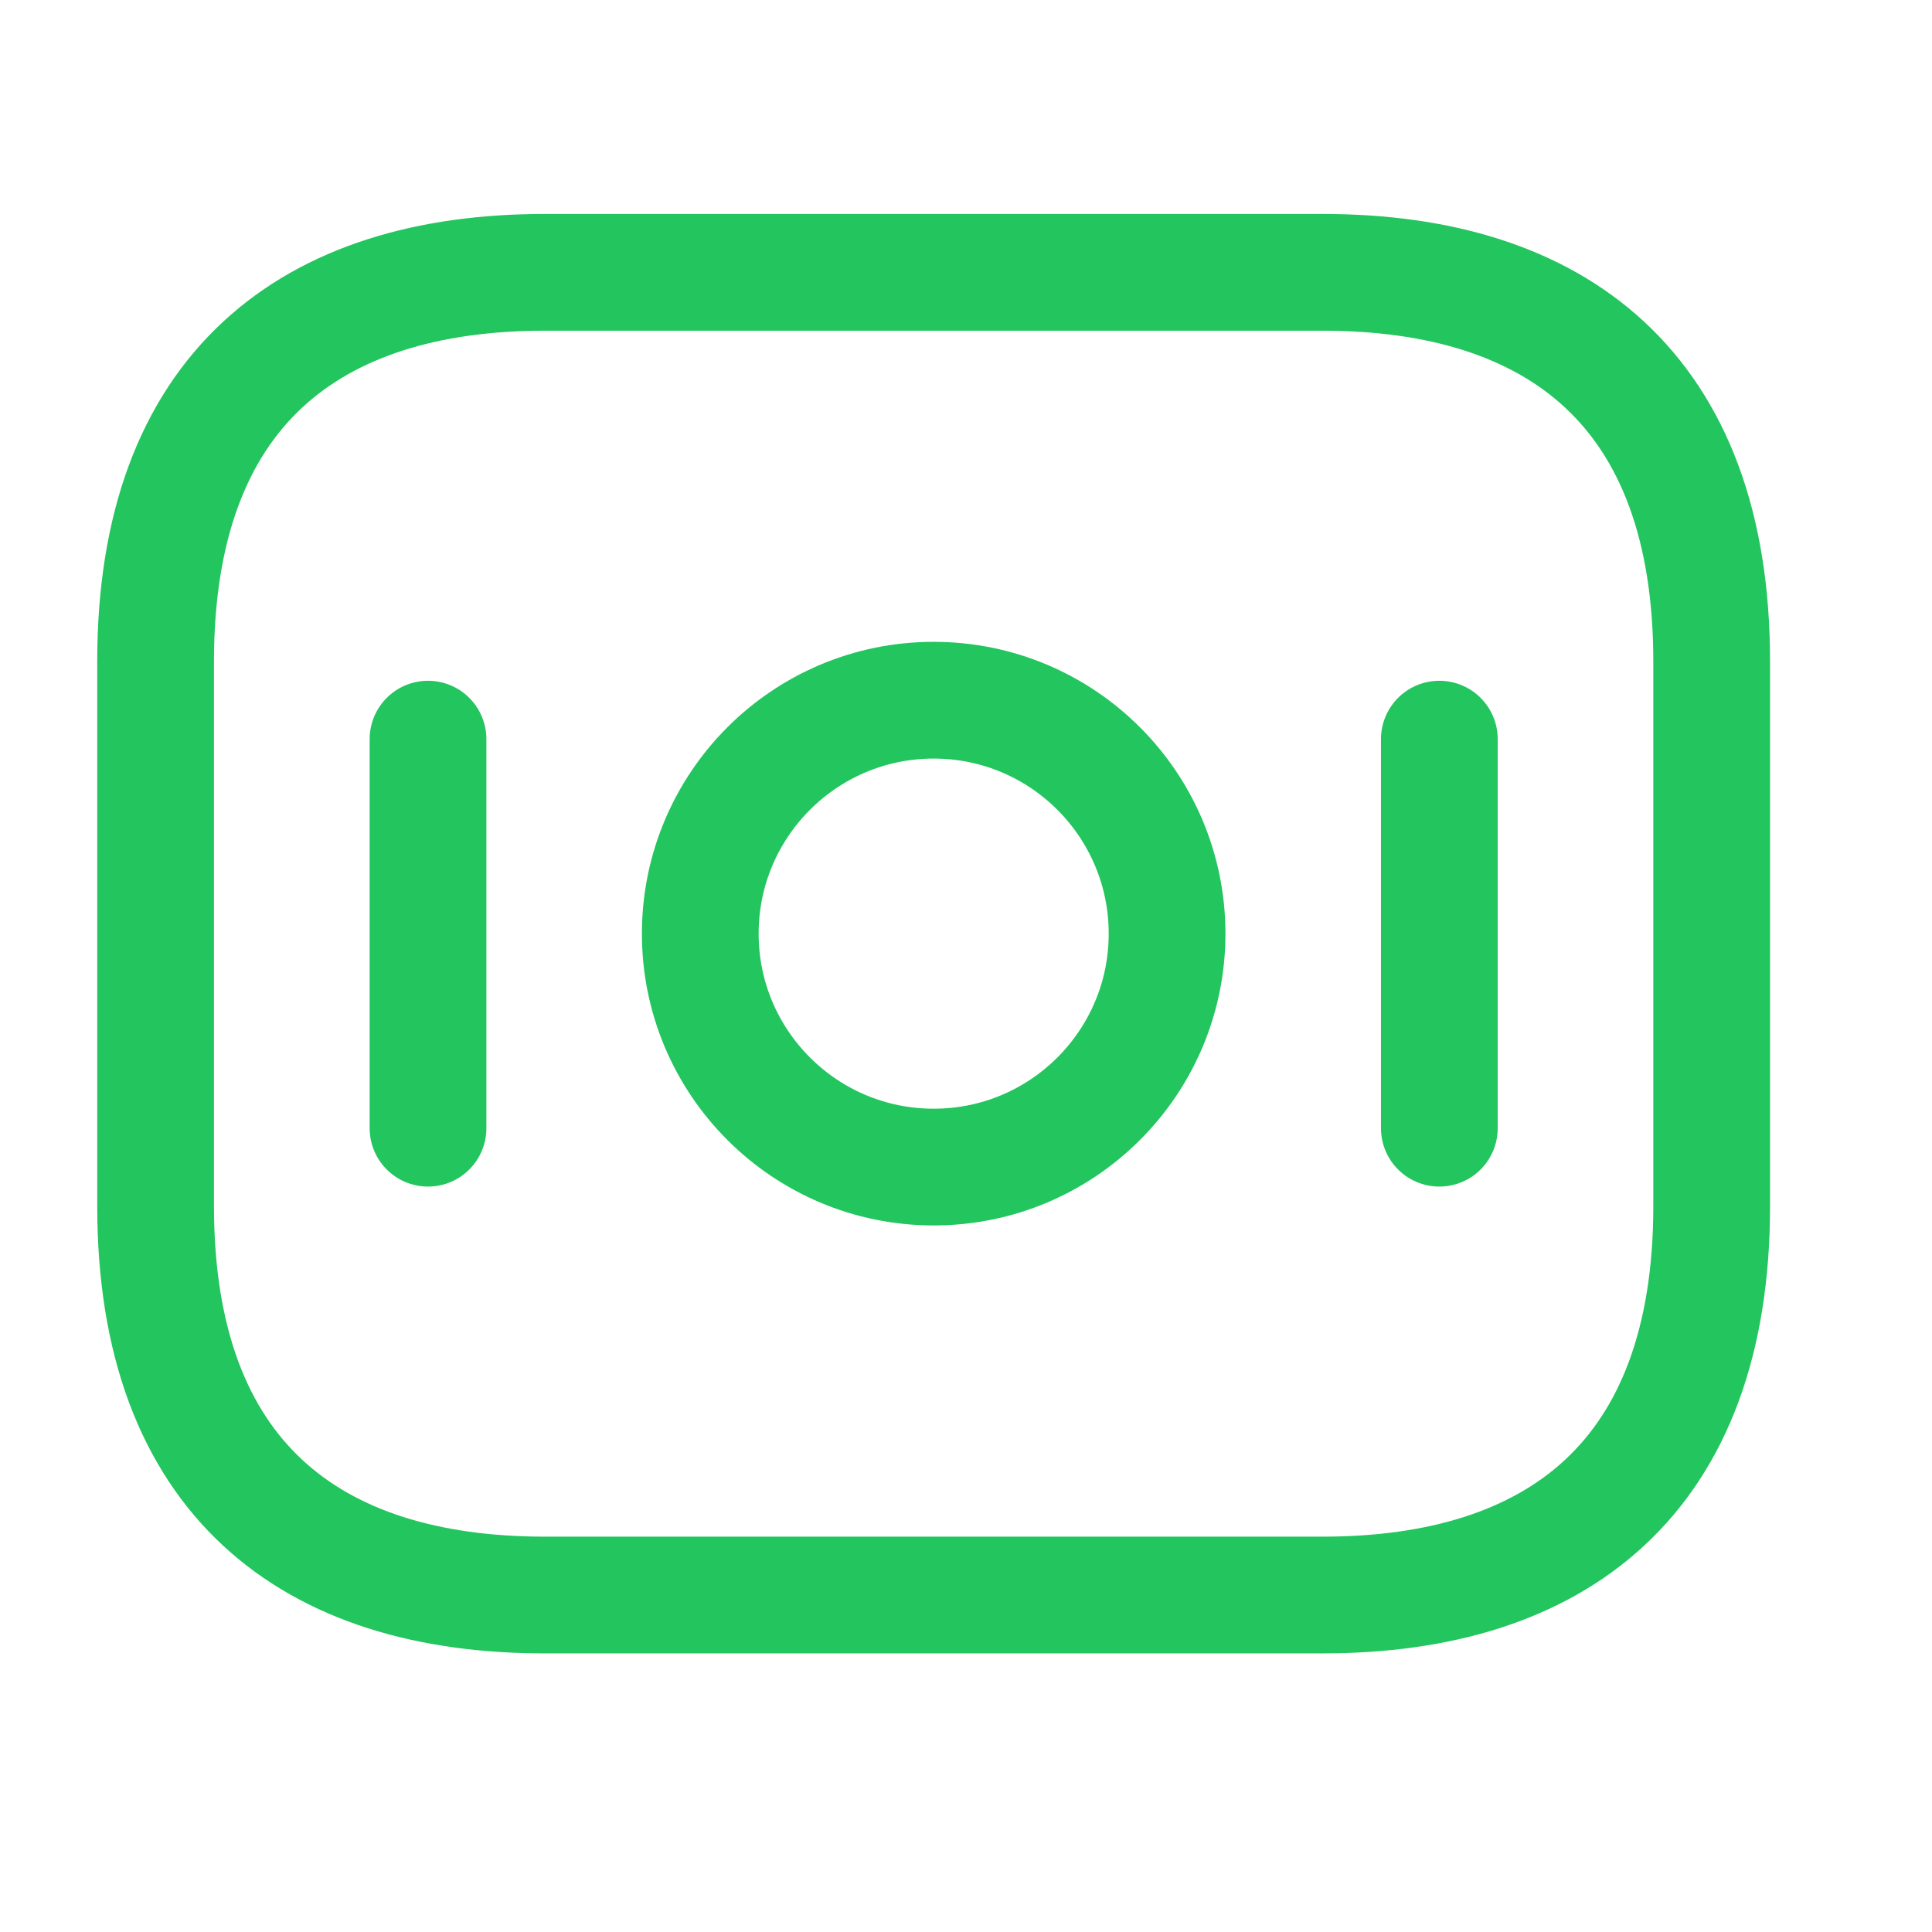 <svg width="26" height="26" viewBox="0 0 26 26" fill="none" xmlns="http://www.w3.org/2000/svg">
<path d="M17.8 21.465H7.329C4.188 21.465 2.094 19.895 2.094 16.23V8.9C2.094 5.236 4.188 3.665 7.329 3.665H17.8C20.941 3.665 23.035 5.236 23.035 8.9V16.23C23.035 19.895 20.941 21.465 17.8 21.465Z" stroke="#22C55E" stroke-width="1.571" stroke-miterlimit="10" stroke-linecap="round" stroke-linejoin="round"/>
<path d="M12.565 15.706C14.3 15.706 15.706 14.299 15.706 12.565C15.706 10.83 14.3 9.423 12.565 9.423C10.83 9.423 9.424 10.83 9.424 12.565C9.424 14.299 10.83 15.706 12.565 15.706Z" stroke="#22C55E" stroke-width="1.571" stroke-miterlimit="10" stroke-linecap="round" stroke-linejoin="round"/>
<path d="M5.76 9.947V15.183" stroke="#22C55E" stroke-width="1.571" stroke-miterlimit="10" stroke-linecap="round" stroke-linejoin="round"/>
<path d="M19.37 9.947V15.183" stroke="#22C55E" stroke-width="1.571" stroke-miterlimit="10" stroke-linecap="round" stroke-linejoin="round"/>
</svg>
